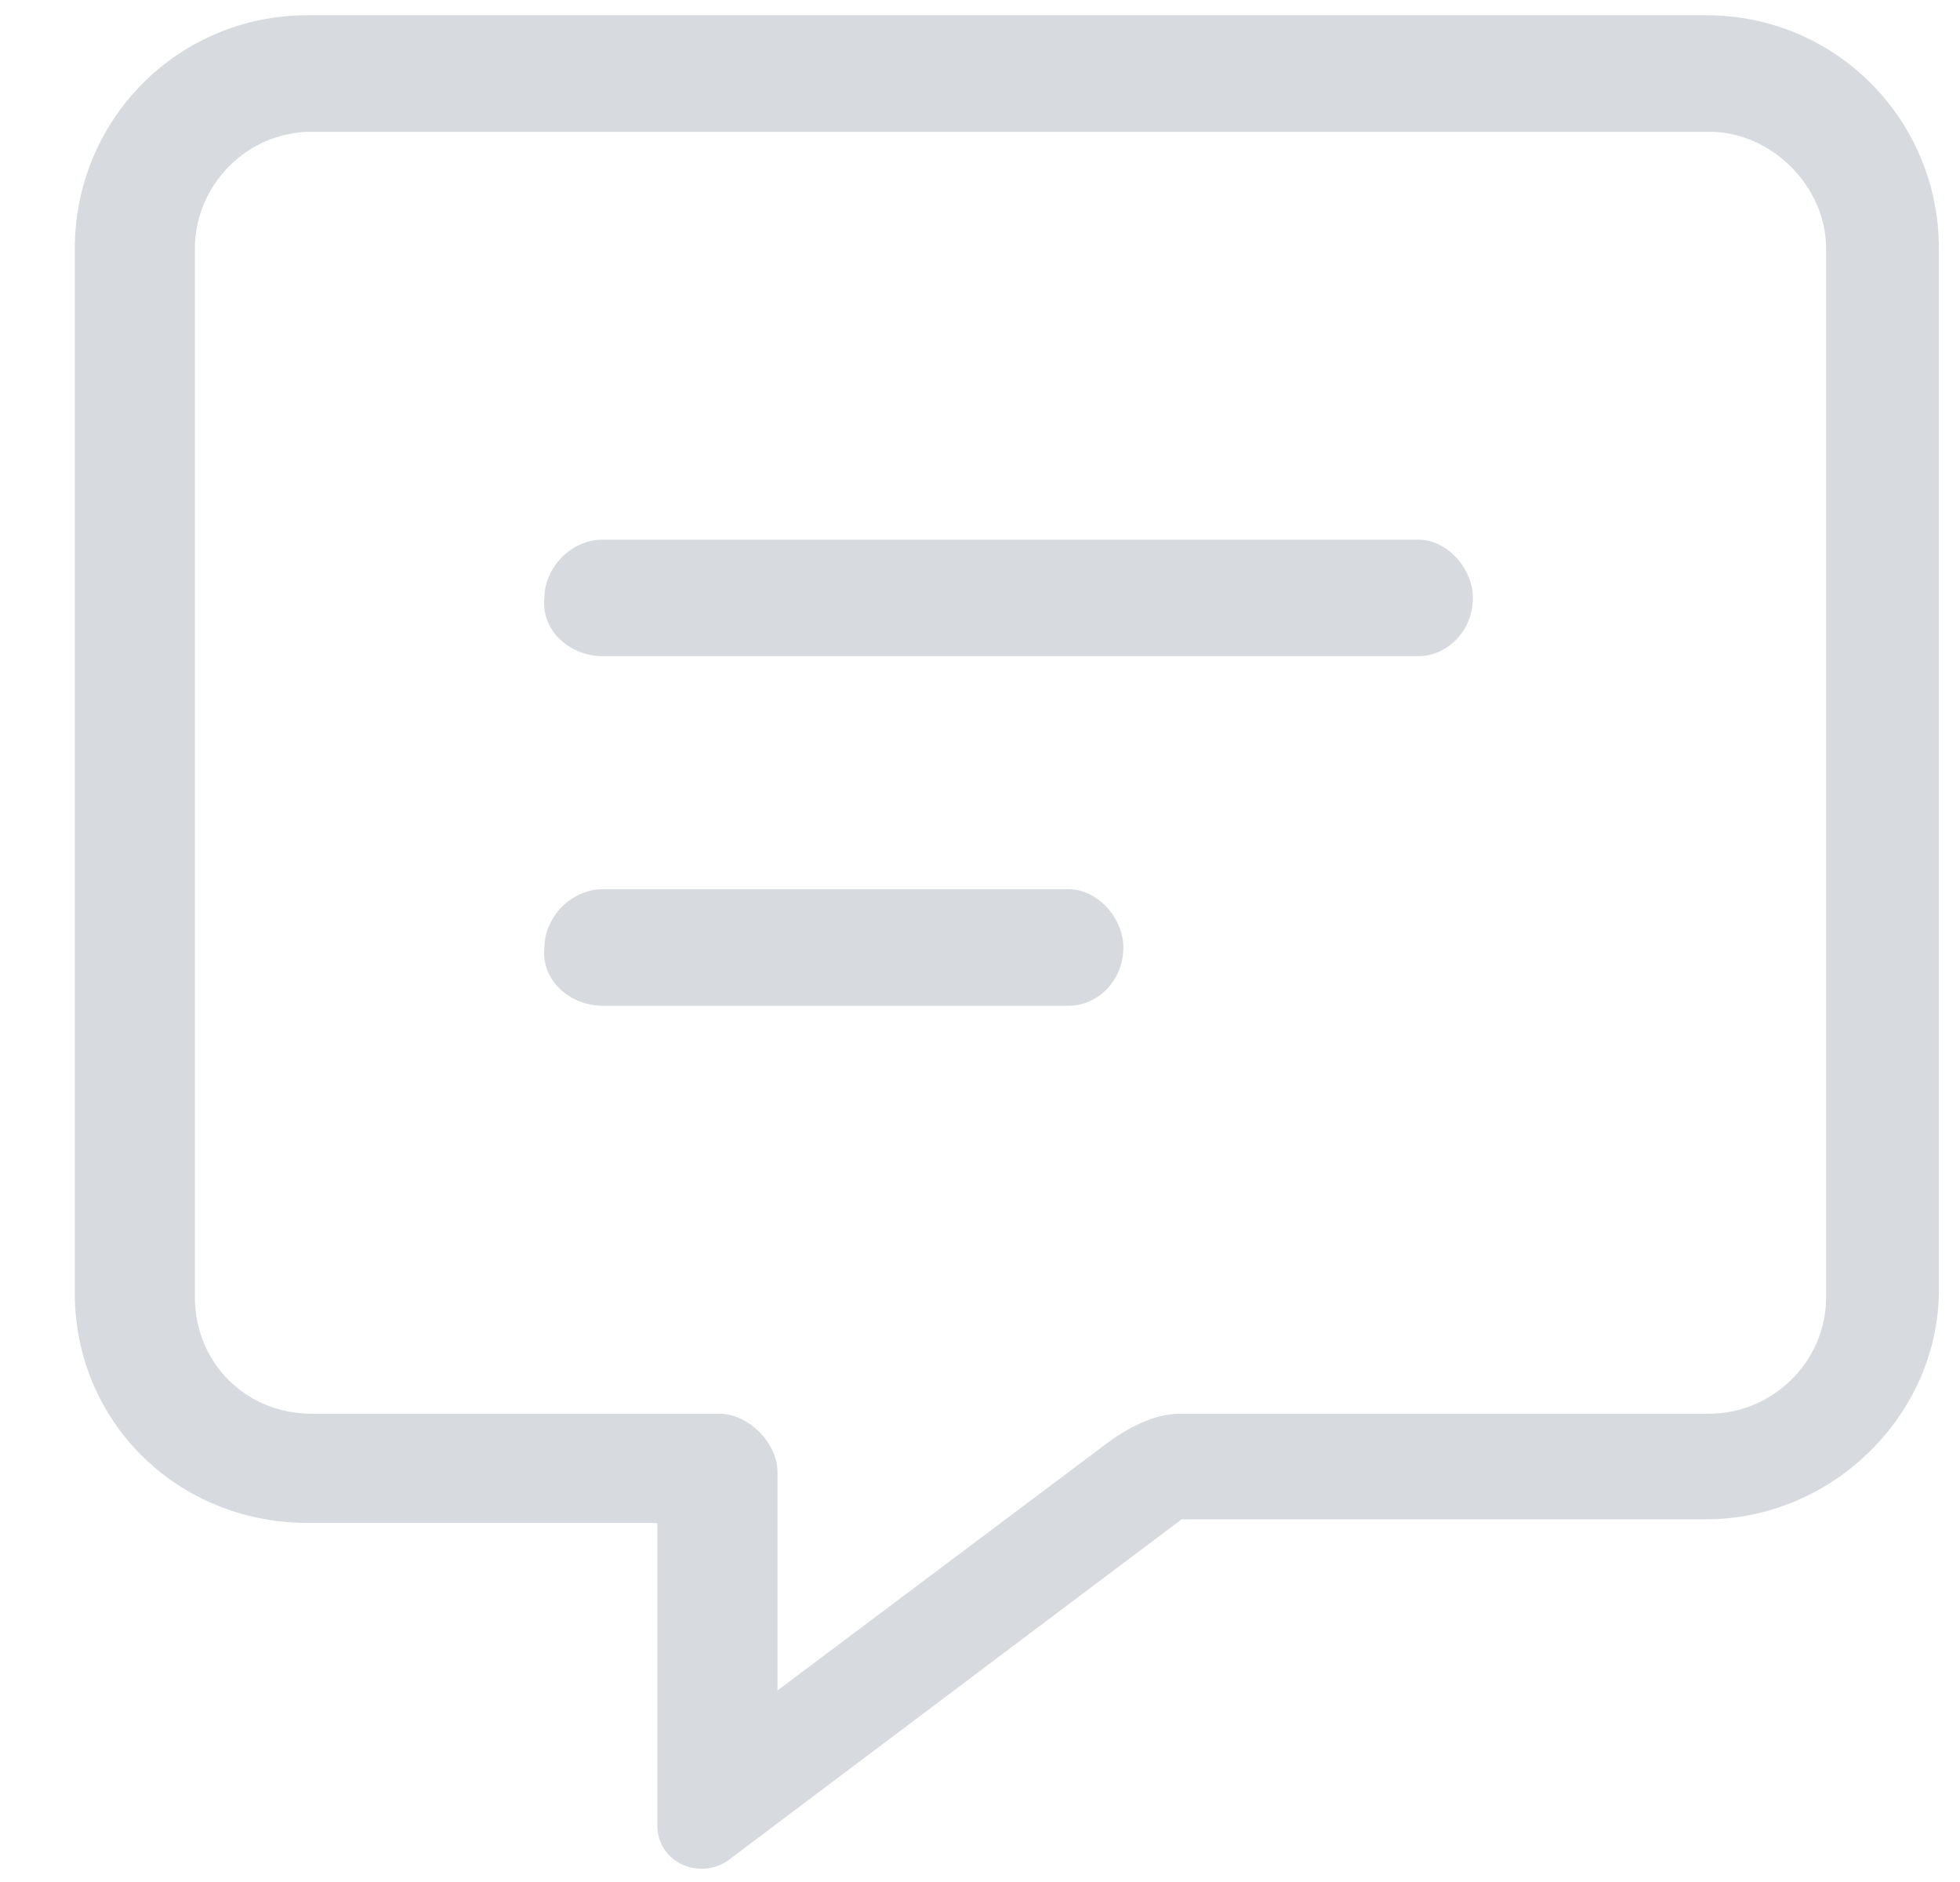 <svg width="25" height="24" viewBox="0 0 25 24" fill="none" xmlns="http://www.w3.org/2000/svg">
<path opacity="0.2" d="M21.759 0.194C23.431 0.194 24.731 1.541 24.731 3.167V16.449C24.731 18.028 23.384 19.375 21.759 19.375H15.072L9.266 23.74C8.895 23.972 8.384 23.74 8.384 23.276V19.421H3.926C2.254 19.421 0.954 18.121 0.954 16.495V3.167C0.954 1.541 2.254 0.194 3.926 0.194H21.759ZM23.292 16.542V3.167C23.292 2.377 22.595 1.681 21.806 1.681H3.972C3.136 1.681 2.486 2.377 2.486 3.167V16.542C2.486 17.378 3.136 18.028 3.972 18.028H9.174C9.545 18.028 9.917 18.399 9.917 18.771V21.557L14.189 18.353C14.468 18.167 14.746 18.028 15.072 18.028H21.806C22.595 18.028 23.292 17.378 23.292 16.542ZM13.632 11.34C14.004 11.34 14.329 11.712 14.329 12.083C14.329 12.501 14.004 12.826 13.632 12.826H7.688C7.27 12.826 6.898 12.501 6.944 12.083C6.944 11.712 7.27 11.34 7.688 11.34H13.632ZM18.09 6.882C18.462 6.882 18.787 7.253 18.787 7.625C18.787 8.043 18.462 8.368 18.09 8.368H7.688C7.27 8.368 6.898 8.043 6.944 7.625C6.944 7.253 7.27 6.882 7.688 6.882H18.09Z" fill="#3B4C68"/>
</svg>
